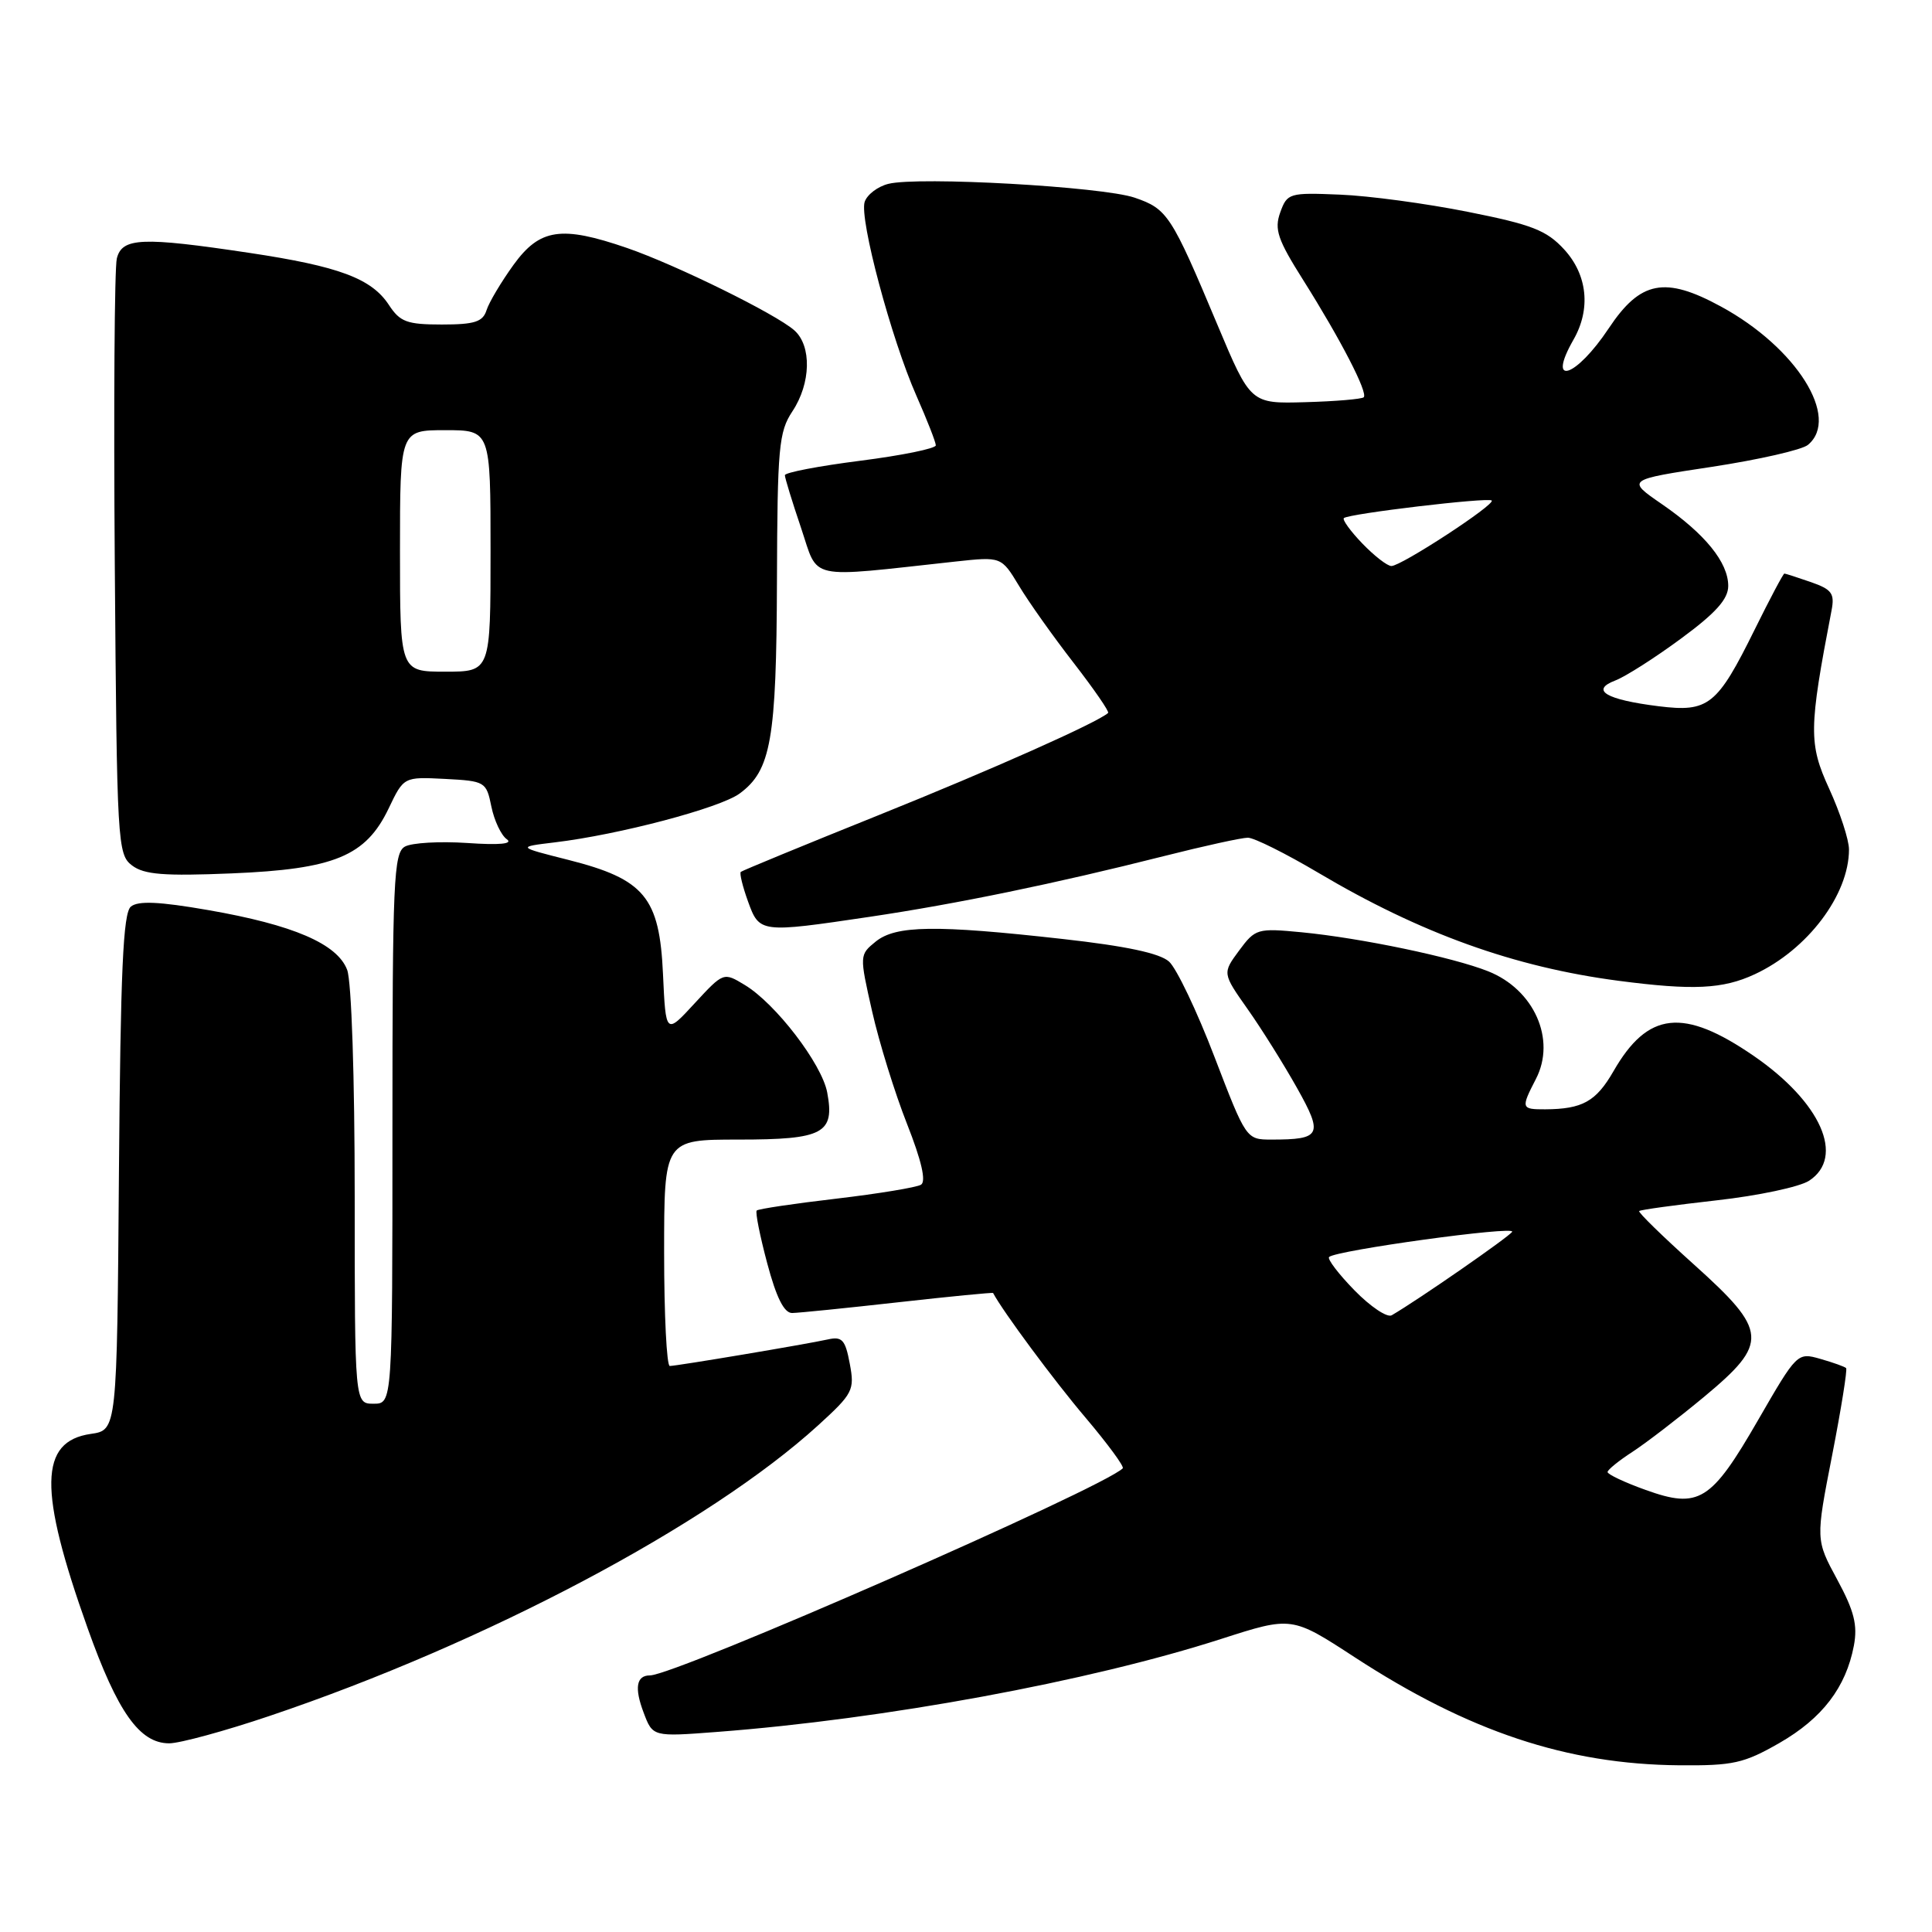 <?xml version="1.0" encoding="UTF-8" standalone="no"?>
<!DOCTYPE svg PUBLIC "-//W3C//DTD SVG 1.1//EN" "http://www.w3.org/Graphics/SVG/1.1/DTD/svg11.dtd" >
<svg xmlns="http://www.w3.org/2000/svg" xmlns:xlink="http://www.w3.org/1999/xlink" version="1.1" viewBox="0 0 256 256">
 <g >
 <path fill="currentColor"
d=" M 235.79 230.95 C 241.46 227.69 244.60 223.59 245.65 218.05 C 246.16 215.33 245.69 213.46 243.44 209.30 C 240.58 204.02 240.58 204.02 242.77 192.82 C 243.97 186.66 244.80 181.47 244.62 181.28 C 244.43 181.09 242.89 180.54 241.21 180.06 C 238.16 179.19 238.11 179.24 232.96 188.16 C 226.73 198.96 225.12 199.96 218.07 197.43 C 215.28 196.43 213.01 195.36 213.01 195.05 C 213.02 194.75 214.51 193.54 216.32 192.37 C 218.13 191.19 222.40 187.91 225.81 185.08 C 234.40 177.93 234.29 176.39 224.45 167.55 C 220.30 163.82 217.03 160.63 217.20 160.47 C 217.37 160.30 221.99 159.67 227.47 159.05 C 232.95 158.44 238.47 157.27 239.72 156.45 C 244.51 153.31 241.29 146.05 232.39 139.92 C 223.05 133.50 218.35 134.01 213.79 141.95 C 211.48 145.96 209.68 146.96 204.75 146.99 C 201.55 147.00 201.51 146.86 203.52 142.96 C 206.22 137.74 203.28 131.12 197.19 128.70 C 192.52 126.84 180.32 124.29 172.46 123.53 C 166.61 122.97 166.34 123.05 164.19 125.95 C 161.97 128.96 161.97 128.96 165.33 133.73 C 167.18 136.35 170.11 141.04 171.85 144.14 C 175.36 150.39 175.06 151.00 168.48 151.00 C 165.13 151.00 165.12 150.97 160.92 140.03 C 158.61 133.99 155.90 128.32 154.91 127.42 C 153.68 126.31 149.23 125.36 140.81 124.42 C 123.94 122.53 118.71 122.61 116.04 124.76 C 113.88 126.52 113.87 126.55 115.56 134.01 C 116.49 138.13 118.57 144.83 120.18 148.91 C 122.11 153.80 122.74 156.54 122.04 156.98 C 121.45 157.34 116.40 158.17 110.81 158.83 C 105.22 159.48 100.48 160.19 100.27 160.40 C 100.06 160.60 100.69 163.75 101.66 167.39 C 102.87 171.94 103.90 173.99 104.96 173.98 C 105.81 173.97 112.12 173.33 119.00 172.56 C 125.87 171.79 131.54 171.24 131.59 171.33 C 132.88 173.77 139.72 183.00 143.80 187.80 C 146.76 191.30 149.00 194.34 148.77 194.56 C 146.14 197.19 89.49 222.00 86.12 222.00 C 84.32 222.00 84.04 223.65 85.28 226.92 C 86.49 230.14 86.49 230.14 95.00 229.49 C 117.23 227.80 144.29 222.81 161.84 217.16 C 171.17 214.16 171.17 214.16 179.50 219.59 C 194.63 229.45 207.64 233.78 222.50 233.91 C 229.65 233.97 231.06 233.66 235.79 230.95 Z  M 35.72 227.37 C 64.32 217.73 93.92 202.05 108.40 188.87 C 113.03 184.65 113.26 184.20 112.60 180.70 C 112.01 177.53 111.59 177.06 109.70 177.48 C 106.81 178.12 89.72 180.99 88.75 181.00 C 88.34 181.00 88.00 174.25 88.00 166.00 C 88.00 151.00 88.00 151.00 97.88 151.00 C 109.11 151.00 110.63 150.19 109.61 144.76 C 108.90 140.97 102.77 132.97 98.68 130.51 C 95.87 128.81 95.87 128.81 92.04 132.95 C 88.22 137.10 88.22 137.10 87.85 129.07 C 87.39 118.89 85.41 116.50 75.31 113.94 C 68.50 112.22 68.50 112.22 73.50 111.62 C 82.04 110.60 95.38 107.07 98.00 105.15 C 102.17 102.09 102.88 98.03 102.95 77.00 C 103.01 59.28 103.19 57.23 105.00 54.50 C 107.46 50.79 107.57 45.82 105.25 43.77 C 102.80 41.60 89.56 35.09 83.09 32.86 C 74.37 29.86 71.53 30.28 68.04 35.10 C 66.41 37.36 64.80 40.06 64.47 41.10 C 63.98 42.65 62.89 43.00 58.55 43.00 C 53.93 43.00 53.01 42.66 51.54 40.42 C 49.24 36.90 44.92 35.29 33.06 33.51 C 18.80 31.37 16.17 31.48 15.48 34.25 C 15.17 35.49 15.05 53.75 15.21 74.83 C 15.49 111.81 15.57 113.22 17.50 114.68 C 19.10 115.89 21.72 116.10 30.68 115.73 C 44.31 115.17 48.47 113.45 51.50 107.12 C 53.50 102.93 53.50 102.93 58.96 103.21 C 64.29 103.49 64.44 103.58 65.11 106.88 C 65.49 108.74 66.41 110.68 67.15 111.20 C 68.03 111.82 66.21 112.00 61.90 111.70 C 58.27 111.46 54.56 111.67 53.65 112.18 C 52.16 113.01 52.00 116.73 52.00 149.55 C 52.00 186.00 52.00 186.00 49.50 186.00 C 47.00 186.00 47.00 186.00 47.00 158.57 C 47.00 142.77 46.58 130.02 46.00 128.51 C 44.69 125.06 38.86 122.55 27.58 120.59 C 21.08 119.46 18.30 119.34 17.34 120.13 C 16.31 120.99 15.97 128.62 15.76 155.36 C 15.50 189.50 15.50 189.50 12.03 190.00 C 5.18 190.99 5.07 197.40 11.61 215.74 C 15.58 226.88 18.50 231.00 22.42 231.00 C 23.81 231.00 29.80 229.37 35.72 227.37 Z  M 232.50 129.10 C 239.50 125.85 245.00 118.57 245.00 112.56 C 245.00 111.28 243.82 107.67 242.38 104.52 C 239.64 98.54 239.67 96.58 242.69 80.88 C 243.12 78.64 242.73 78.10 239.95 77.13 C 238.16 76.51 236.58 76.00 236.44 76.00 C 236.29 76.00 234.52 79.34 232.51 83.41 C 227.53 93.49 226.39 94.40 219.78 93.58 C 212.79 92.71 210.68 91.45 214.03 90.17 C 215.39 89.65 219.31 87.15 222.75 84.61 C 227.36 81.22 229.00 79.38 229.00 77.64 C 229.00 74.52 225.92 70.73 220.18 66.78 C 215.52 63.57 215.52 63.57 226.82 61.86 C 233.04 60.91 238.77 59.61 239.56 58.95 C 243.88 55.36 238.03 46.05 228.04 40.62 C 220.61 36.57 217.36 37.20 213.17 43.50 C 208.80 50.07 204.88 51.33 208.50 45.00 C 210.82 40.94 210.35 36.41 207.25 33.04 C 204.92 30.51 202.99 29.76 194.50 28.07 C 189.00 26.97 181.37 25.94 177.55 25.79 C 170.83 25.51 170.56 25.59 169.64 28.14 C 168.83 30.40 169.29 31.74 172.70 37.14 C 177.63 44.97 181.29 52.04 180.70 52.64 C 180.45 52.88 176.98 53.18 172.98 53.29 C 165.71 53.50 165.71 53.50 161.30 43.00 C 155.20 28.46 154.69 27.68 150.34 26.19 C 146.03 24.73 121.71 23.36 117.72 24.36 C 116.30 24.71 114.88 25.80 114.57 26.76 C 113.86 29.02 118.10 44.91 121.43 52.44 C 122.84 55.64 124.00 58.59 124.00 59.01 C 124.00 59.43 119.50 60.35 114.00 61.05 C 108.50 61.75 104.00 62.61 104.00 62.97 C 104.00 63.32 104.96 66.46 106.14 69.94 C 108.52 76.99 106.65 76.58 126.59 74.41 C 132.68 73.75 132.68 73.75 135.02 77.62 C 136.30 79.76 139.56 84.35 142.26 87.83 C 144.96 91.32 147.02 94.30 146.83 94.47 C 145.38 95.76 131.49 101.95 116.50 107.98 C 106.60 111.96 98.35 115.36 98.16 115.53 C 97.97 115.71 98.40 117.46 99.11 119.43 C 100.63 123.63 100.71 123.64 115.26 121.48 C 126.76 119.77 139.82 117.08 154.18 113.45 C 159.51 112.10 164.53 111.00 165.35 111.00 C 166.17 111.00 170.36 113.09 174.67 115.64 C 188.25 123.69 200.65 128.15 214.47 129.96 C 224.33 131.25 228.28 131.06 232.50 129.10 Z  M 179.48 170.98 C 177.36 168.81 175.85 166.82 176.11 166.56 C 176.99 165.68 200.88 162.39 200.37 163.22 C 199.94 163.90 187.98 172.20 184.41 174.28 C 183.81 174.63 181.59 173.14 179.48 170.98 Z  M 53.00 73.00 C 53.00 57.00 53.00 57.00 59.00 57.00 C 65.00 57.00 65.00 57.00 65.00 73.00 C 65.00 89.00 65.00 89.00 59.00 89.00 C 53.00 89.00 53.00 89.00 53.00 73.00 Z  M 180.51 72.01 C 178.93 70.37 177.84 68.85 178.07 68.65 C 178.74 68.06 197.20 65.87 197.66 66.32 C 198.18 66.84 185.68 75.00 184.37 75.00 C 183.82 75.00 182.09 73.65 180.51 72.01 Z "/>
</g>
</svg>